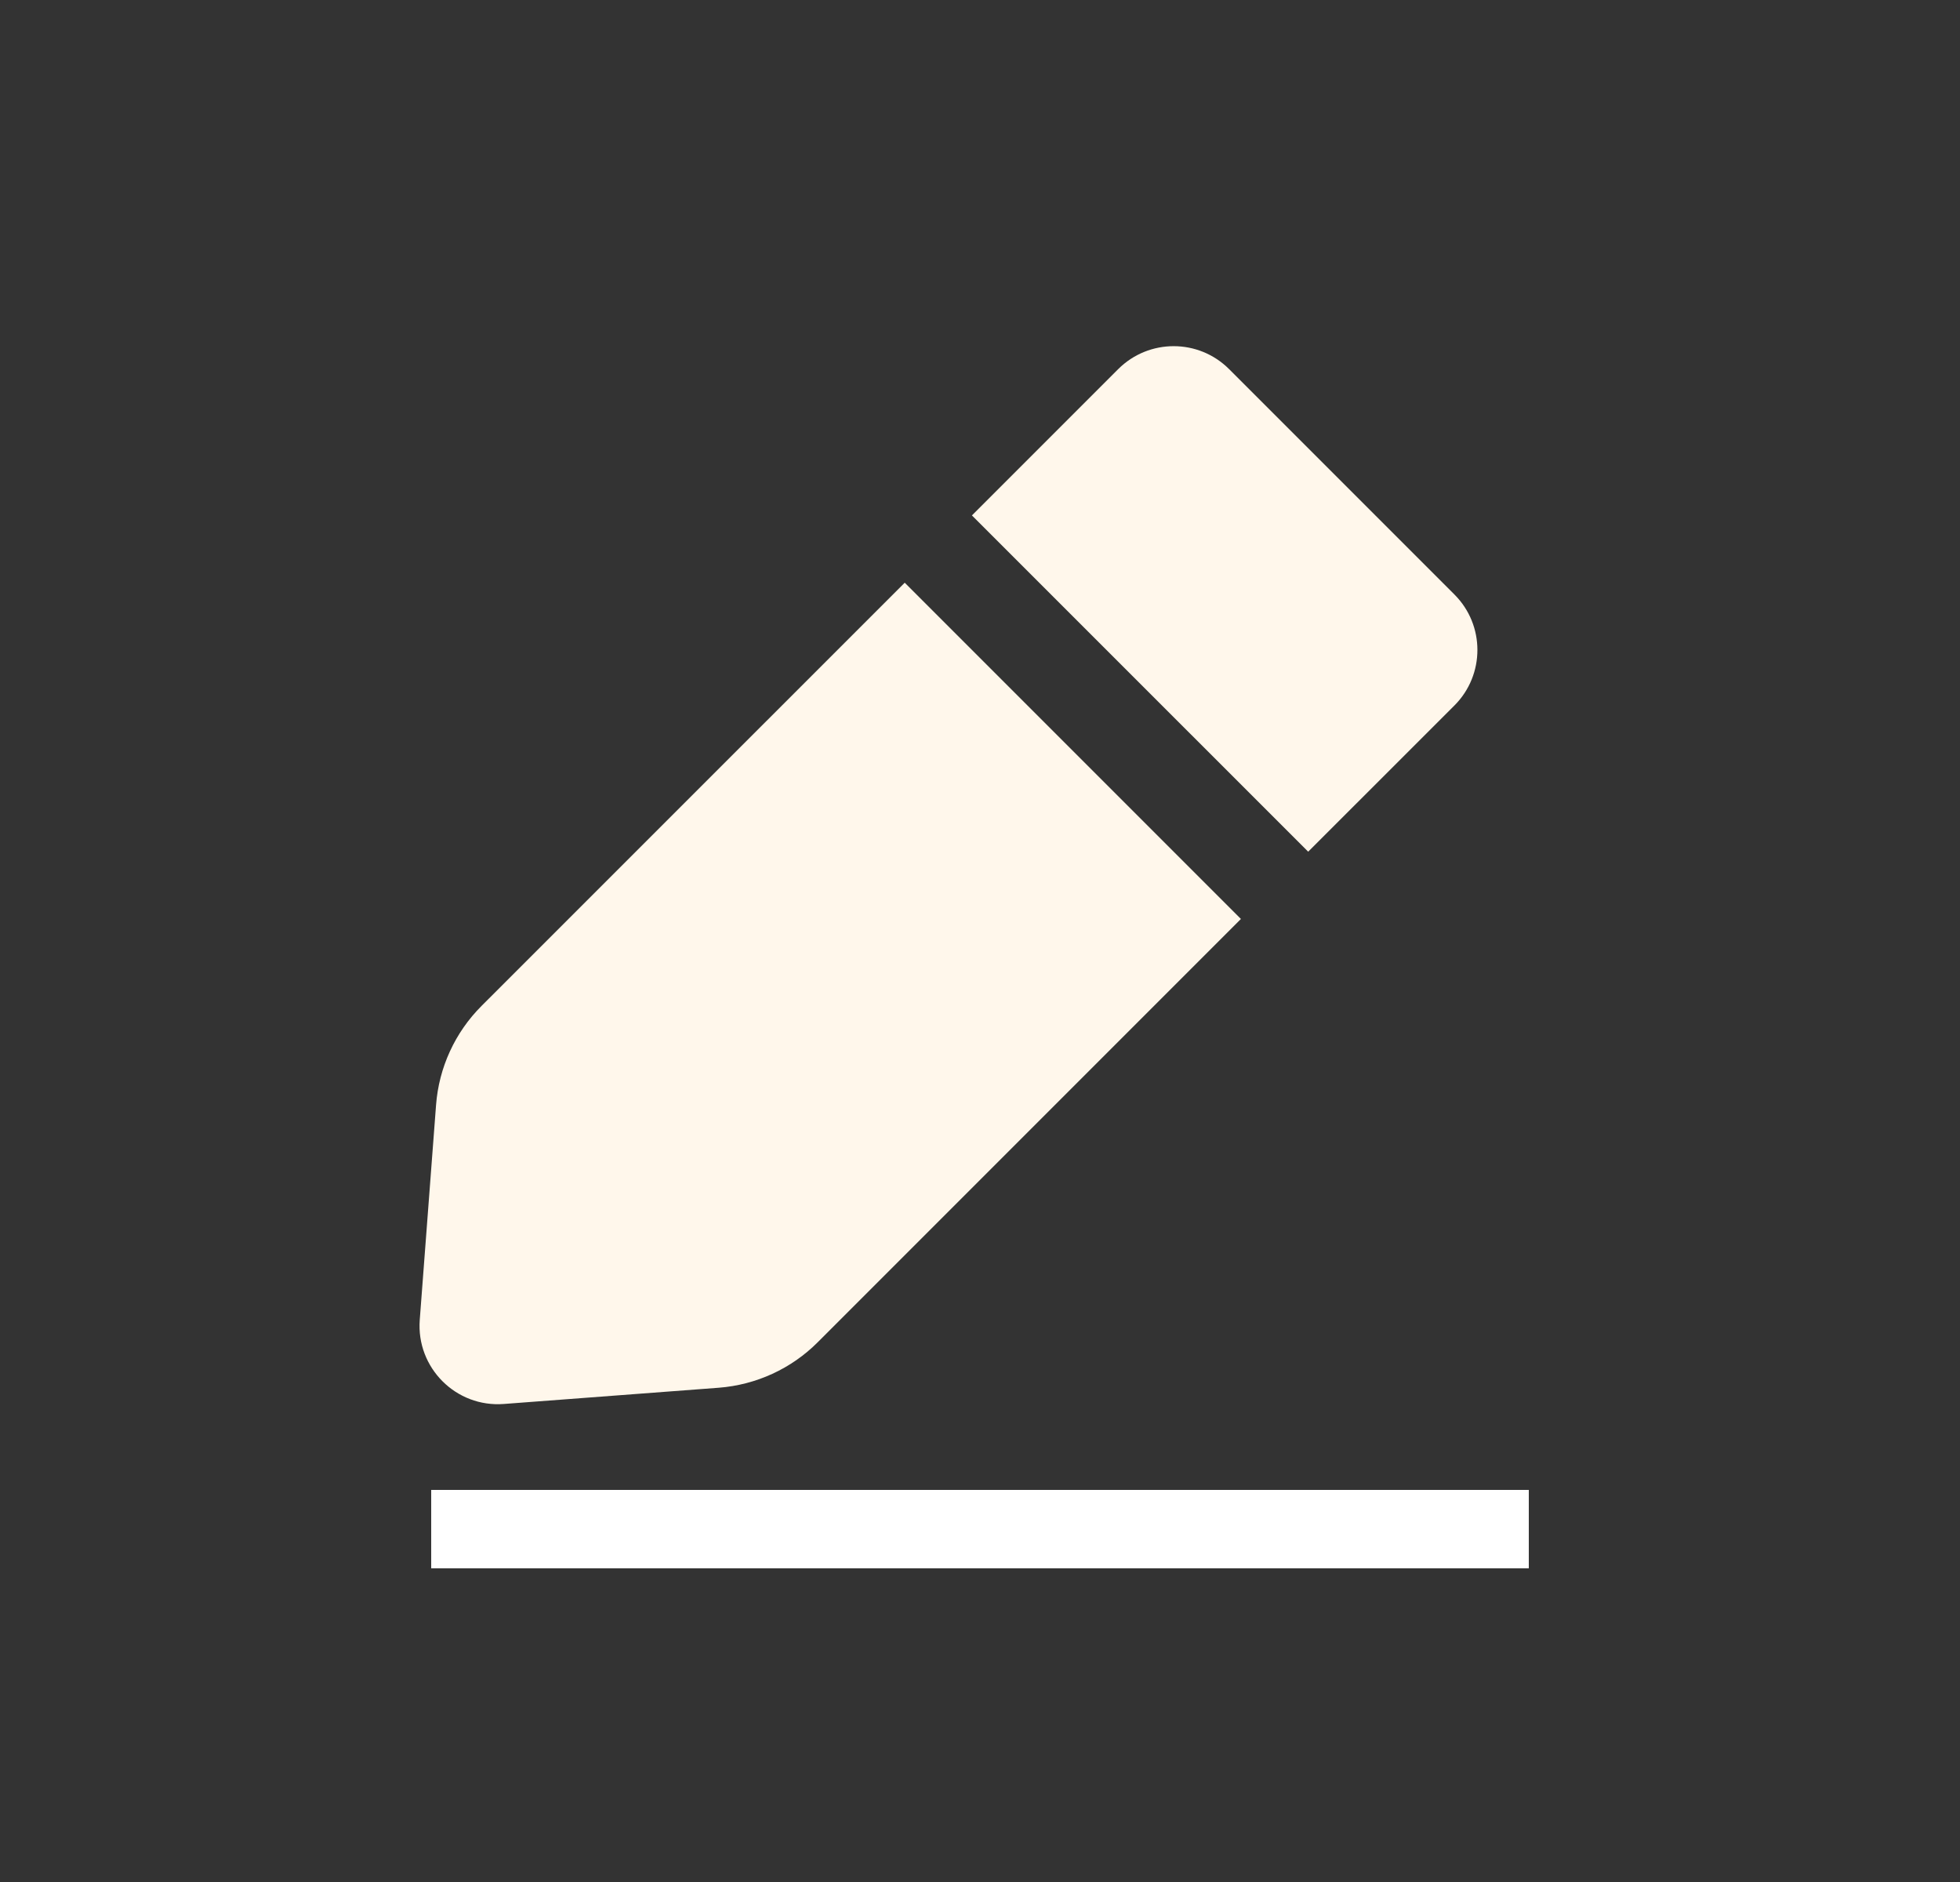 <svg width="25" height="24" viewBox="0 0 25 24" fill="none" xmlns="http://www.w3.org/2000/svg">
<rect x="0" y="0" width="25" height="24" fill="#333333" stroke="none"/>
<path fill-rule="evenodd" clip-rule="evenodd" d="M15.677 4.707C15.287 4.317 14.654 4.317 14.263 4.707L12.397 6.573L16.686 10.861L18.552 8.996C18.942 8.605 18.942 7.972 18.552 7.582L15.677 4.707ZM15.828 11.719L11.54 7.431L6.142 12.828C5.804 13.166 5.598 13.614 5.562 14.091L5.354 16.832C5.308 17.442 5.816 17.951 6.427 17.904L9.168 17.697C9.645 17.66 10.093 17.455 10.431 17.116L15.828 11.719Z" fill="#FFF7EB"/>
<rect x="5.5" y="19" width="14" height="1" fill="white"/>
</svg>
